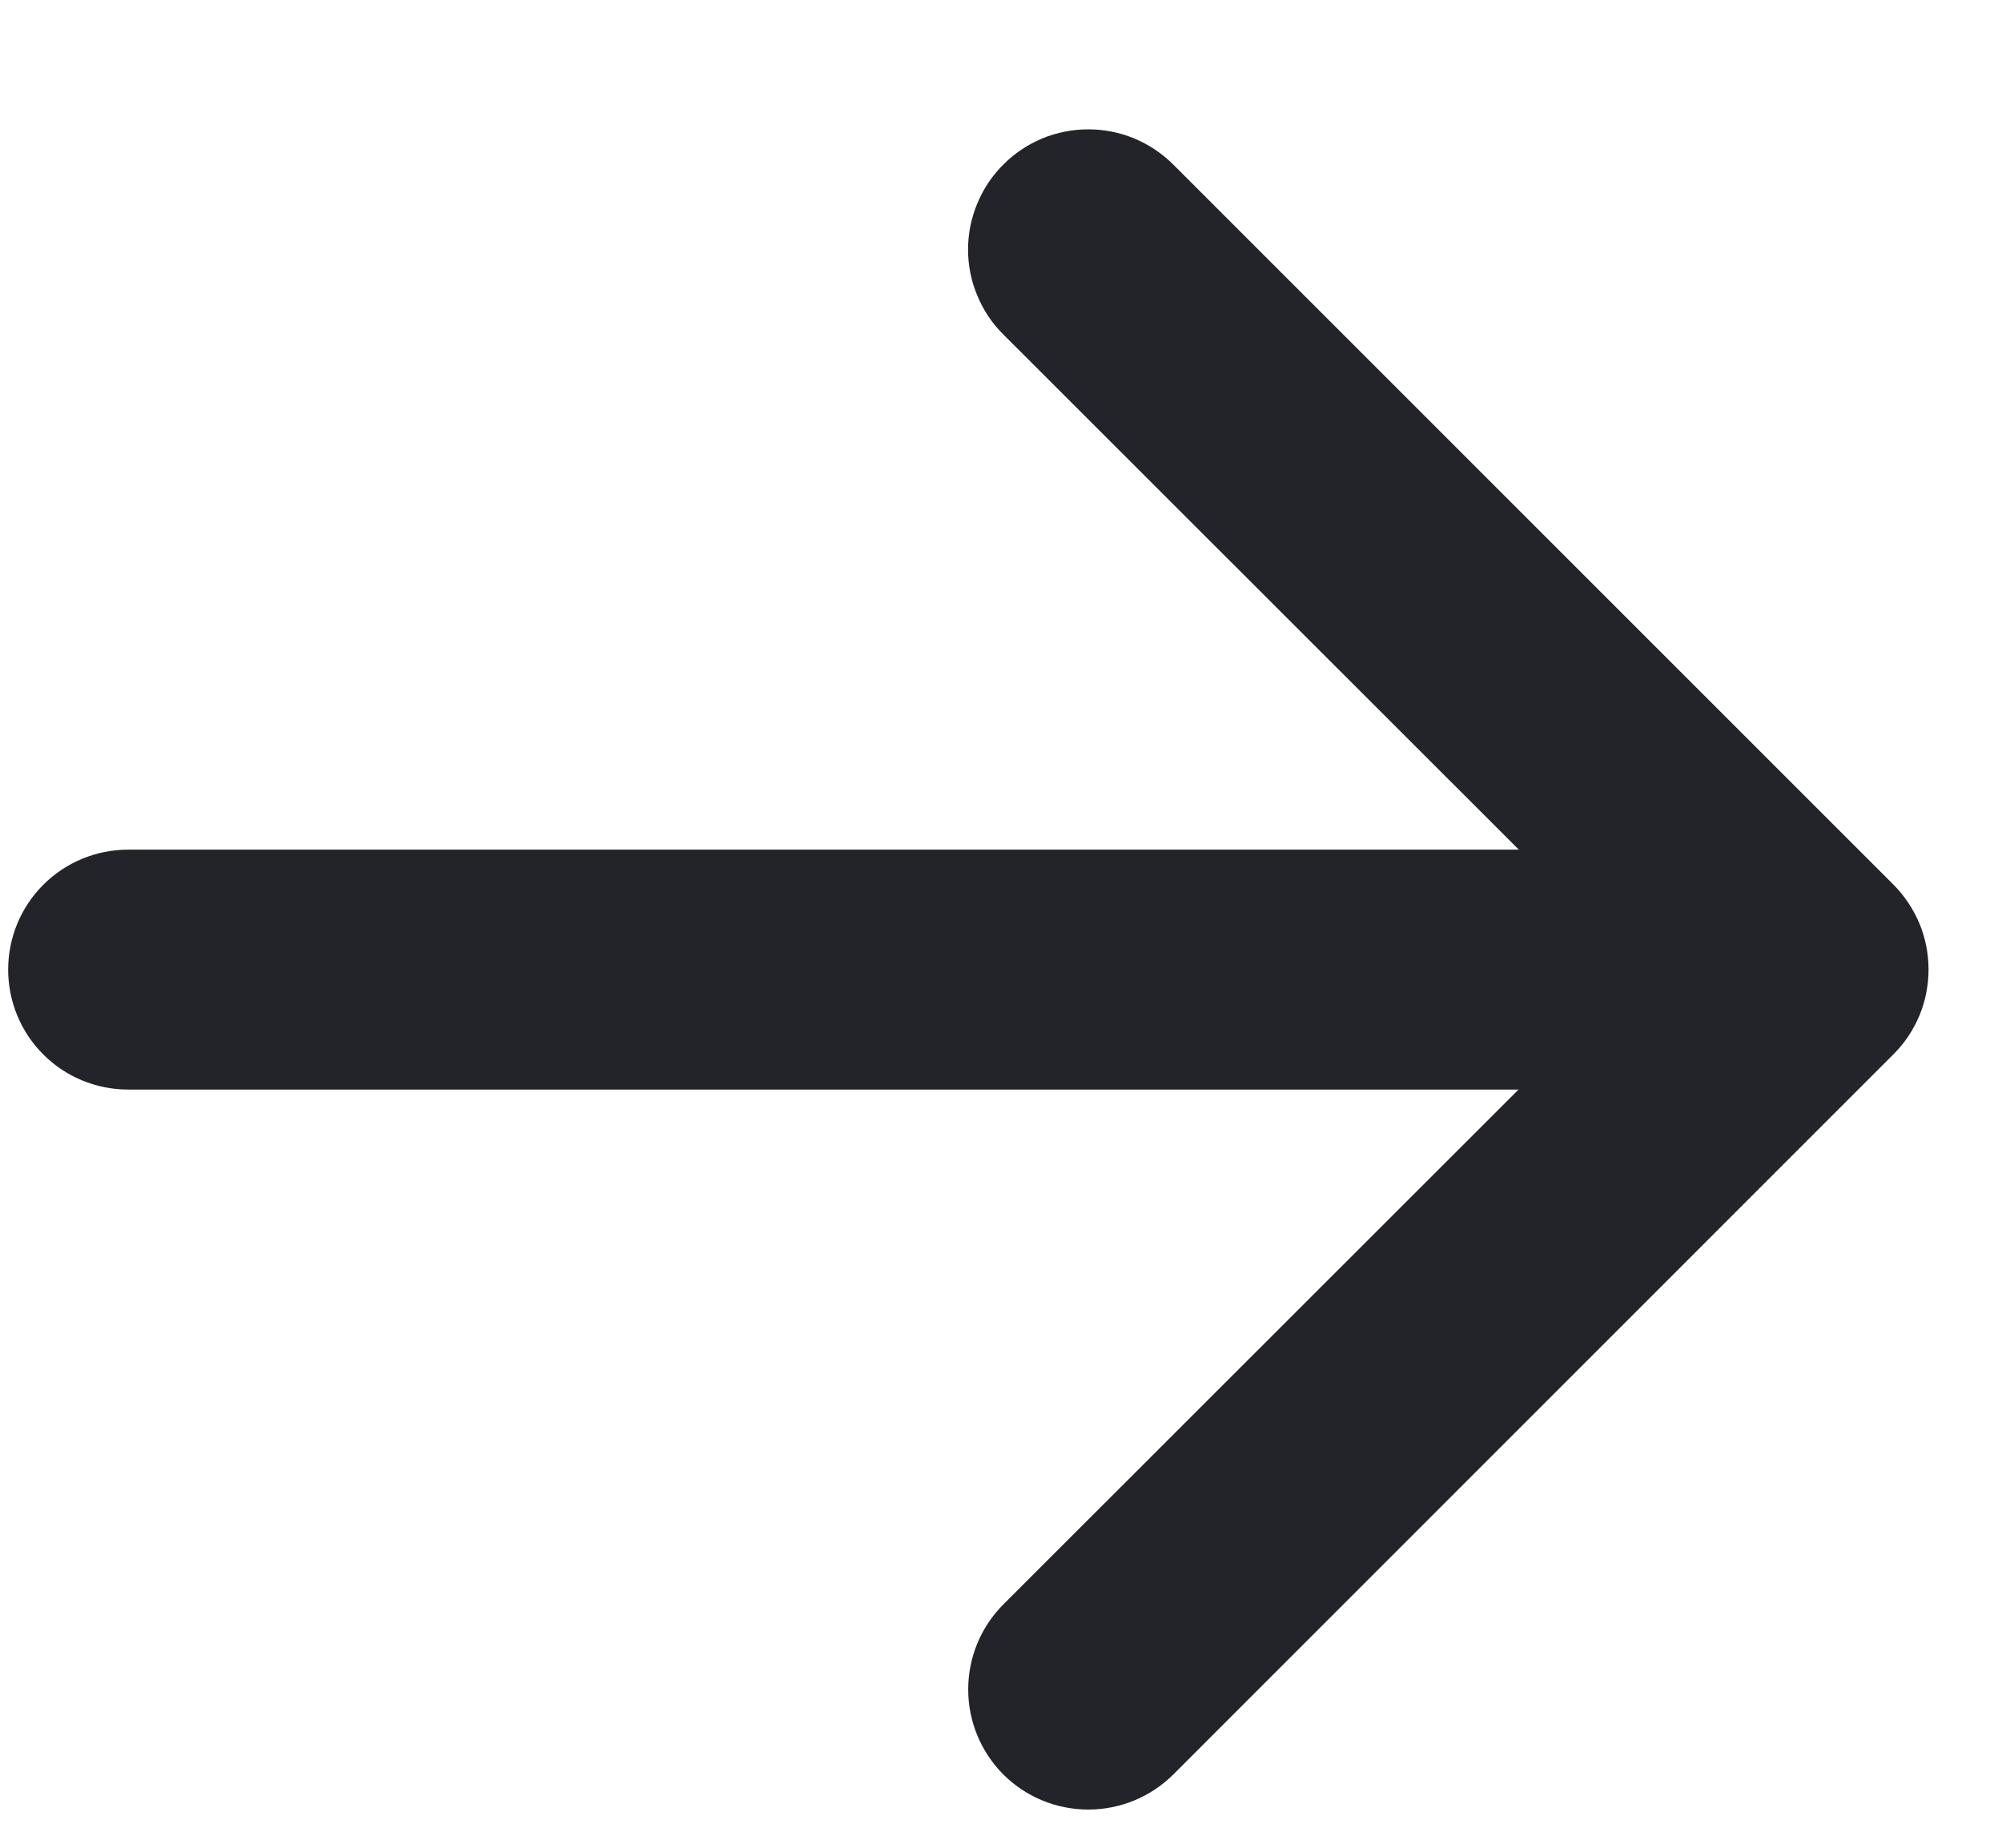 <svg width="13" height="12" viewBox="0 0 13 12" fill="none" xmlns="http://www.w3.org/2000/svg">
<path fill-rule="evenodd" clip-rule="evenodd" d="M6.515 1.069C6.587 0.996 6.673 0.939 6.768 0.899C6.863 0.86 6.964 0.84 7.067 0.84C7.169 0.84 7.271 0.86 7.365 0.899C7.46 0.939 7.546 0.996 7.619 1.069L12.294 5.744C12.367 5.817 12.424 5.903 12.464 5.998C12.503 6.092 12.523 6.194 12.523 6.296C12.523 6.399 12.503 6.5 12.464 6.595C12.424 6.69 12.367 6.776 12.294 6.848L7.619 11.524C7.472 11.67 7.274 11.752 7.067 11.752C6.86 11.752 6.661 11.67 6.515 11.524C6.369 11.377 6.287 11.179 6.287 10.972C6.287 10.765 6.369 10.566 6.515 10.42L10.641 6.296L6.515 2.172C6.442 2.1 6.385 2.014 6.346 1.919C6.306 1.825 6.286 1.723 6.286 1.621C6.286 1.518 6.306 1.417 6.346 1.322C6.385 1.227 6.442 1.141 6.515 1.069Z" fill="#23242A"/>
<path fill-rule="evenodd" clip-rule="evenodd" d="M0.053 6.297C0.053 6.09 0.135 5.892 0.281 5.746C0.427 5.6 0.625 5.518 0.832 5.518H10.963C11.169 5.518 11.367 5.6 11.514 5.746C11.66 5.892 11.742 6.09 11.742 6.297C11.742 6.504 11.66 6.702 11.514 6.848C11.367 6.994 11.169 7.076 10.963 7.076H0.832C0.625 7.076 0.427 6.994 0.281 6.848C0.135 6.702 0.053 6.504 0.053 6.297Z" fill="#23242A"/>
</svg>
